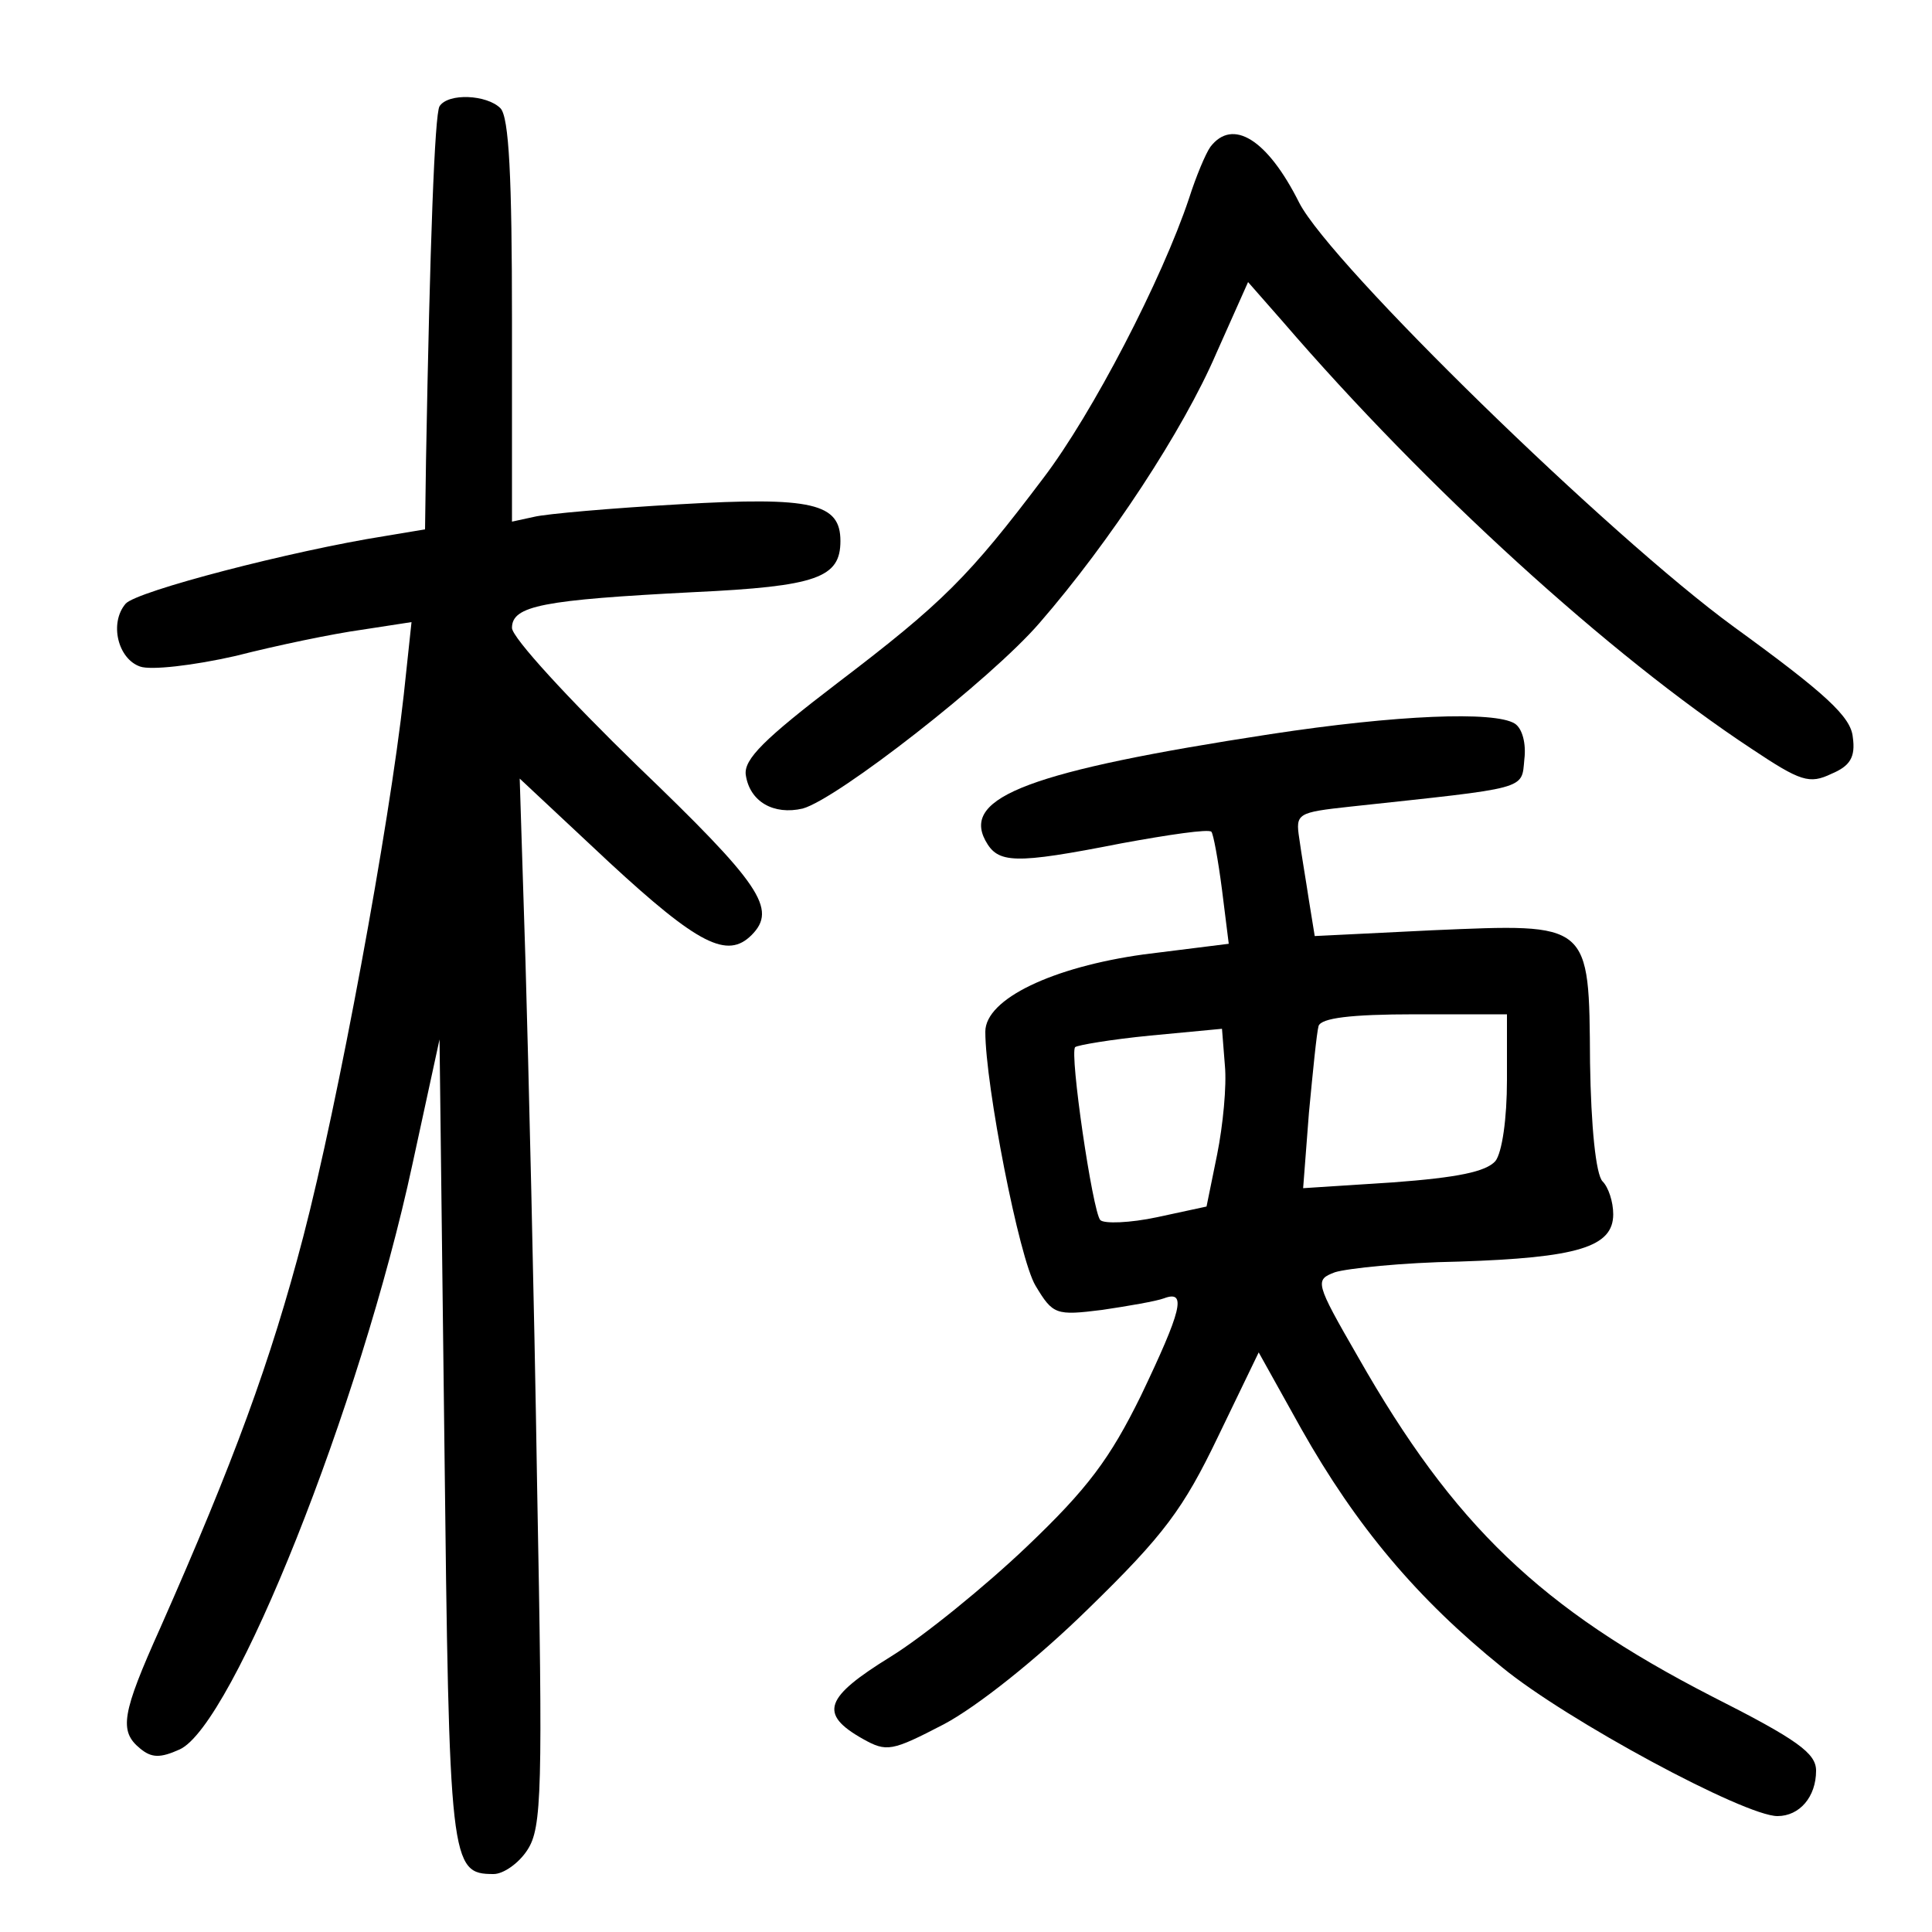 <?xml version="1.0"?>
<svg xmlns="http://www.w3.org/2000/svg" height="200pt" preserveAspectRatio="xMidYMid meet" viewBox="0 0 200 200" width="200pt">
  <g transform="matrix(.1 0 0 -.1 0 200)">
    <path d="m455 1890c-5-8-10-143-14-367l-1-71-42-7c-95-15-257-57-268-70-17-20-8-57 15-65 11-4 55 1 99 11 43 11 101 23 130 27l52 8-8-75c-15-136-68-423-104-561-34-130-72-233-148-405-40-89-43-107-21-125 12-10 21-10 41-1 55 25 187 355 241 606l28 129 5-415c5-439 6-449 51-449 10 0 26 11 35 25 15 23 16 61 10 378-3 193-9 437-12 541l-6 190 93-87c92-85 122-100 147-75 27 27 9 53-118 175-71 69-130 133-130 143 0 23 32 29 188 37 128 6 152 15 152 53 0 39-29 46-166 38-71-4-139-10-151-13l-23-5v208c0 148-3 211-12 220-14 14-54 16-63 2z"/>
    <path d="m1253 1848c-5-7-15-31-22-53-28-84-100-223-151-290-77-102-104-129-213-212-76-58-97-79-95-95 4-28 29-42 59-35 36 10 195 134 245 192 73 84 149 200 183 279l33 74 36-41c149-173 338-345 485-442 51-34 60-37 83-26 19 8 25 17 22 38-2 21-28 45-123 114-129 94-417 375-450 439-33 66-69 88-92 58z"/>
    <path d="m1315 1240c-248-38-319-65-295-110 13-24 29-25 141-3 49 9 90 15 93 12 2-2 7-29 11-60l7-56-88-11c-94-13-164-46-164-80 0-55 35-235 52-263 18-30 21-31 69-25 27 4 56 9 64 12 24 9 18-13-24-101-32-65-55-96-118-156-43-41-107-93-141-114-68-42-75-59-29-85 25-14 30-13 84 15 34 18 96 67 150 120 78 76 98 103 134 178l42 87 44-79c57-101 120-176 208-247 67-55 251-154 285-154 23 0 40 20 40 47 0 18-19 32-108 77-177 91-267 177-366 351-45 78-45 80-24 88 13 4 70 10 128 11 123 4 160 15 160 49 0 13-5 28-11 34-7 7-12 57-13 123-1 146 1 144-163 137l-122-6-6 37c-3 20-8 49-10 64-4 26-2 27 53 33 185 20 177 17 180 49 2 16-2 32-10 37-21 13-122 9-253-11zm245-358c0-40-5-75-12-84-10-11-39-17-106-22l-93-6 6 78c4 42 8 83 10 90 3 8 32 12 100 12h95zm-300-77-11-54-51-11c-28-6-55-7-59-3-8 9-32 173-26 179 2 2 37 8 78 12l74 7 3-38c2-21-2-62-8-92z"/>
  </g>
</svg>
